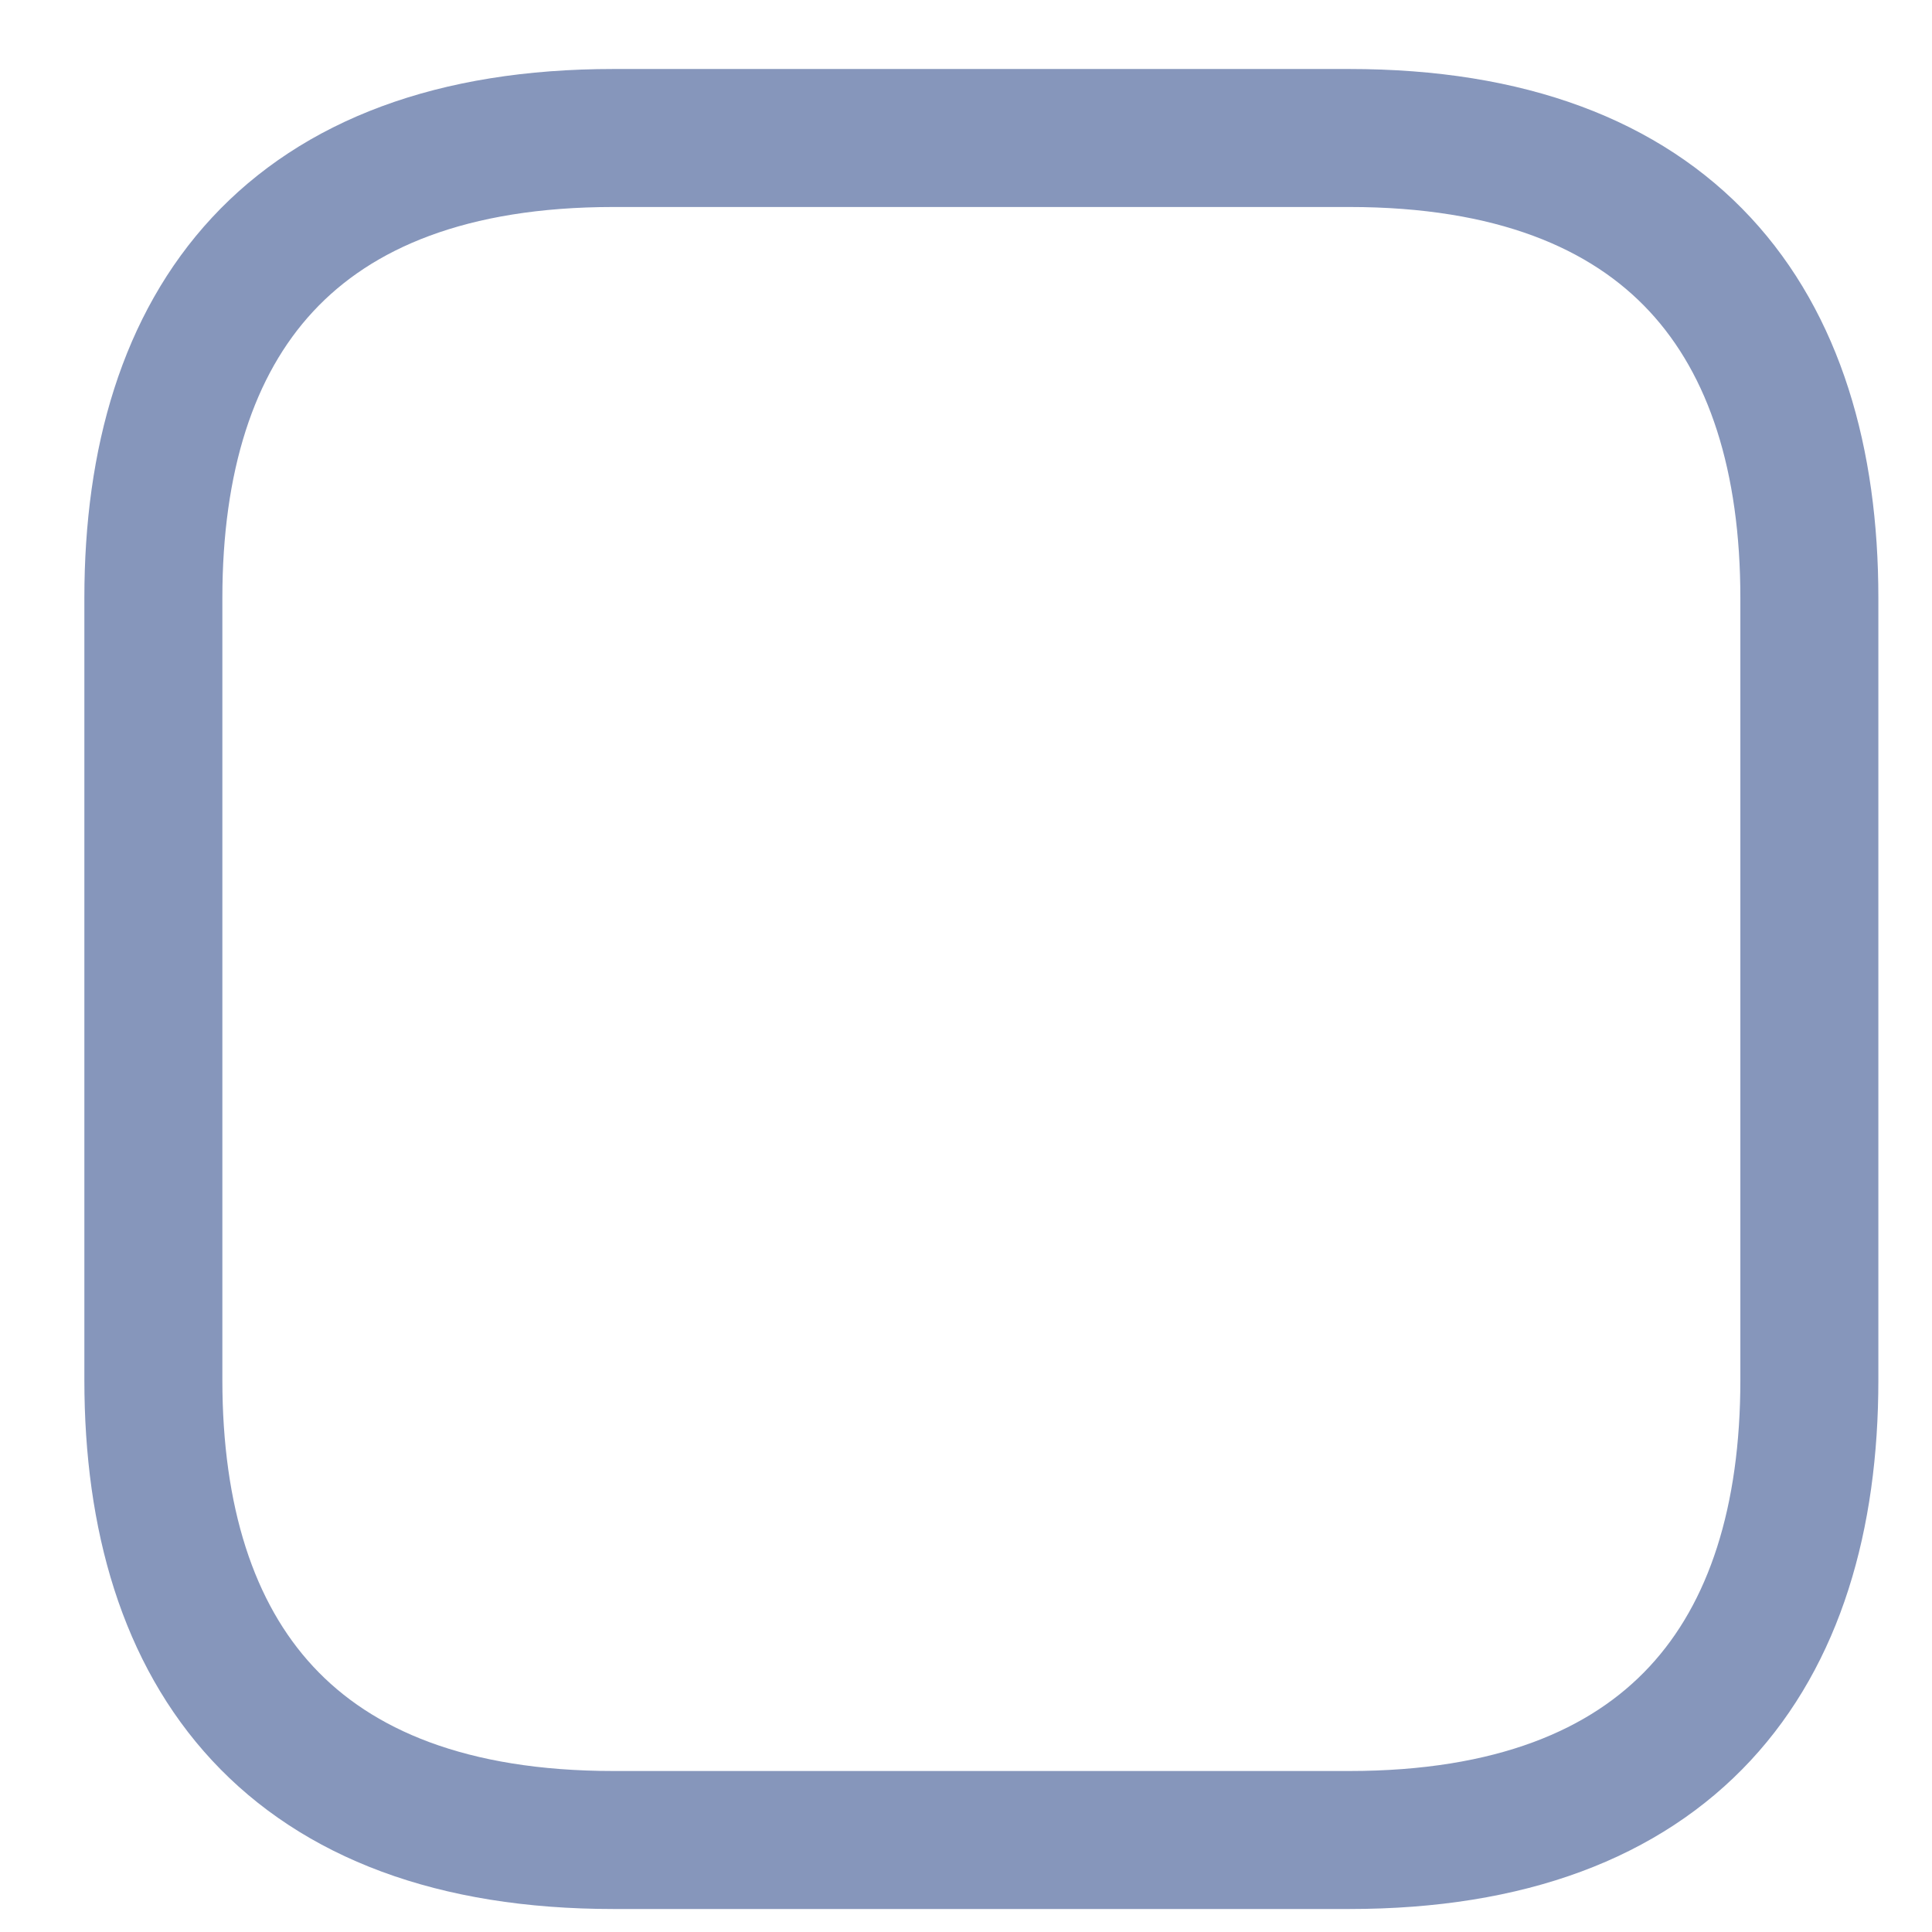 <?xml version="1.0" encoding="UTF-8" standalone="no"?><svg width='21' height='21' viewBox='0 0 21 21' fill='none' xmlns='http://www.w3.org/2000/svg'>
<path d='M19.667 6.5V15C19.667 18 18.167 20 14.667 20H6.667C3.167 20 1.667 18 1.667 15V6.5C1.667 3.5 3.167 1.5 6.667 1.5H14.667C18.167 1.5 19.667 3.5 19.667 6.5Z' stroke='#8696BB' stroke-width='1.5' stroke-miterlimit='10' stroke-linecap='round' stroke-linejoin='round'/>
</svg>
